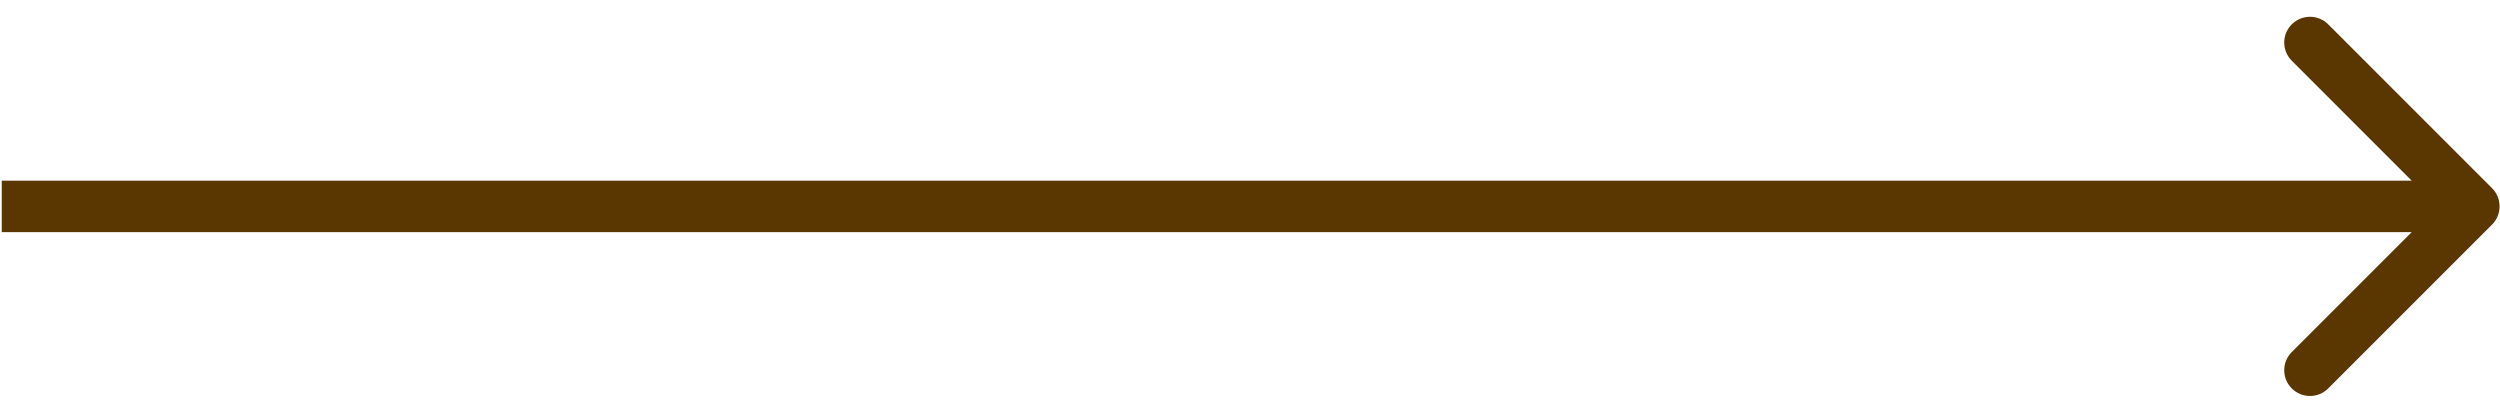 <svg width="86" height="14" viewBox="0 0 86 14" fill="none" xmlns="http://www.w3.org/2000/svg">
<path d="M85.726 7.726C86.072 7.38 86.072 6.819 85.726 6.473L80.09 0.837C79.744 0.491 79.183 0.491 78.837 0.837C78.491 1.183 78.491 1.744 78.837 2.089L83.847 7.1L78.837 12.11C78.491 12.456 78.491 13.017 78.837 13.362C79.183 13.708 79.744 13.708 80.09 13.362L85.726 7.726ZM0.06 7.985H85.1V6.214H0.06V7.985Z" fill="#5A3600"/>
</svg>
